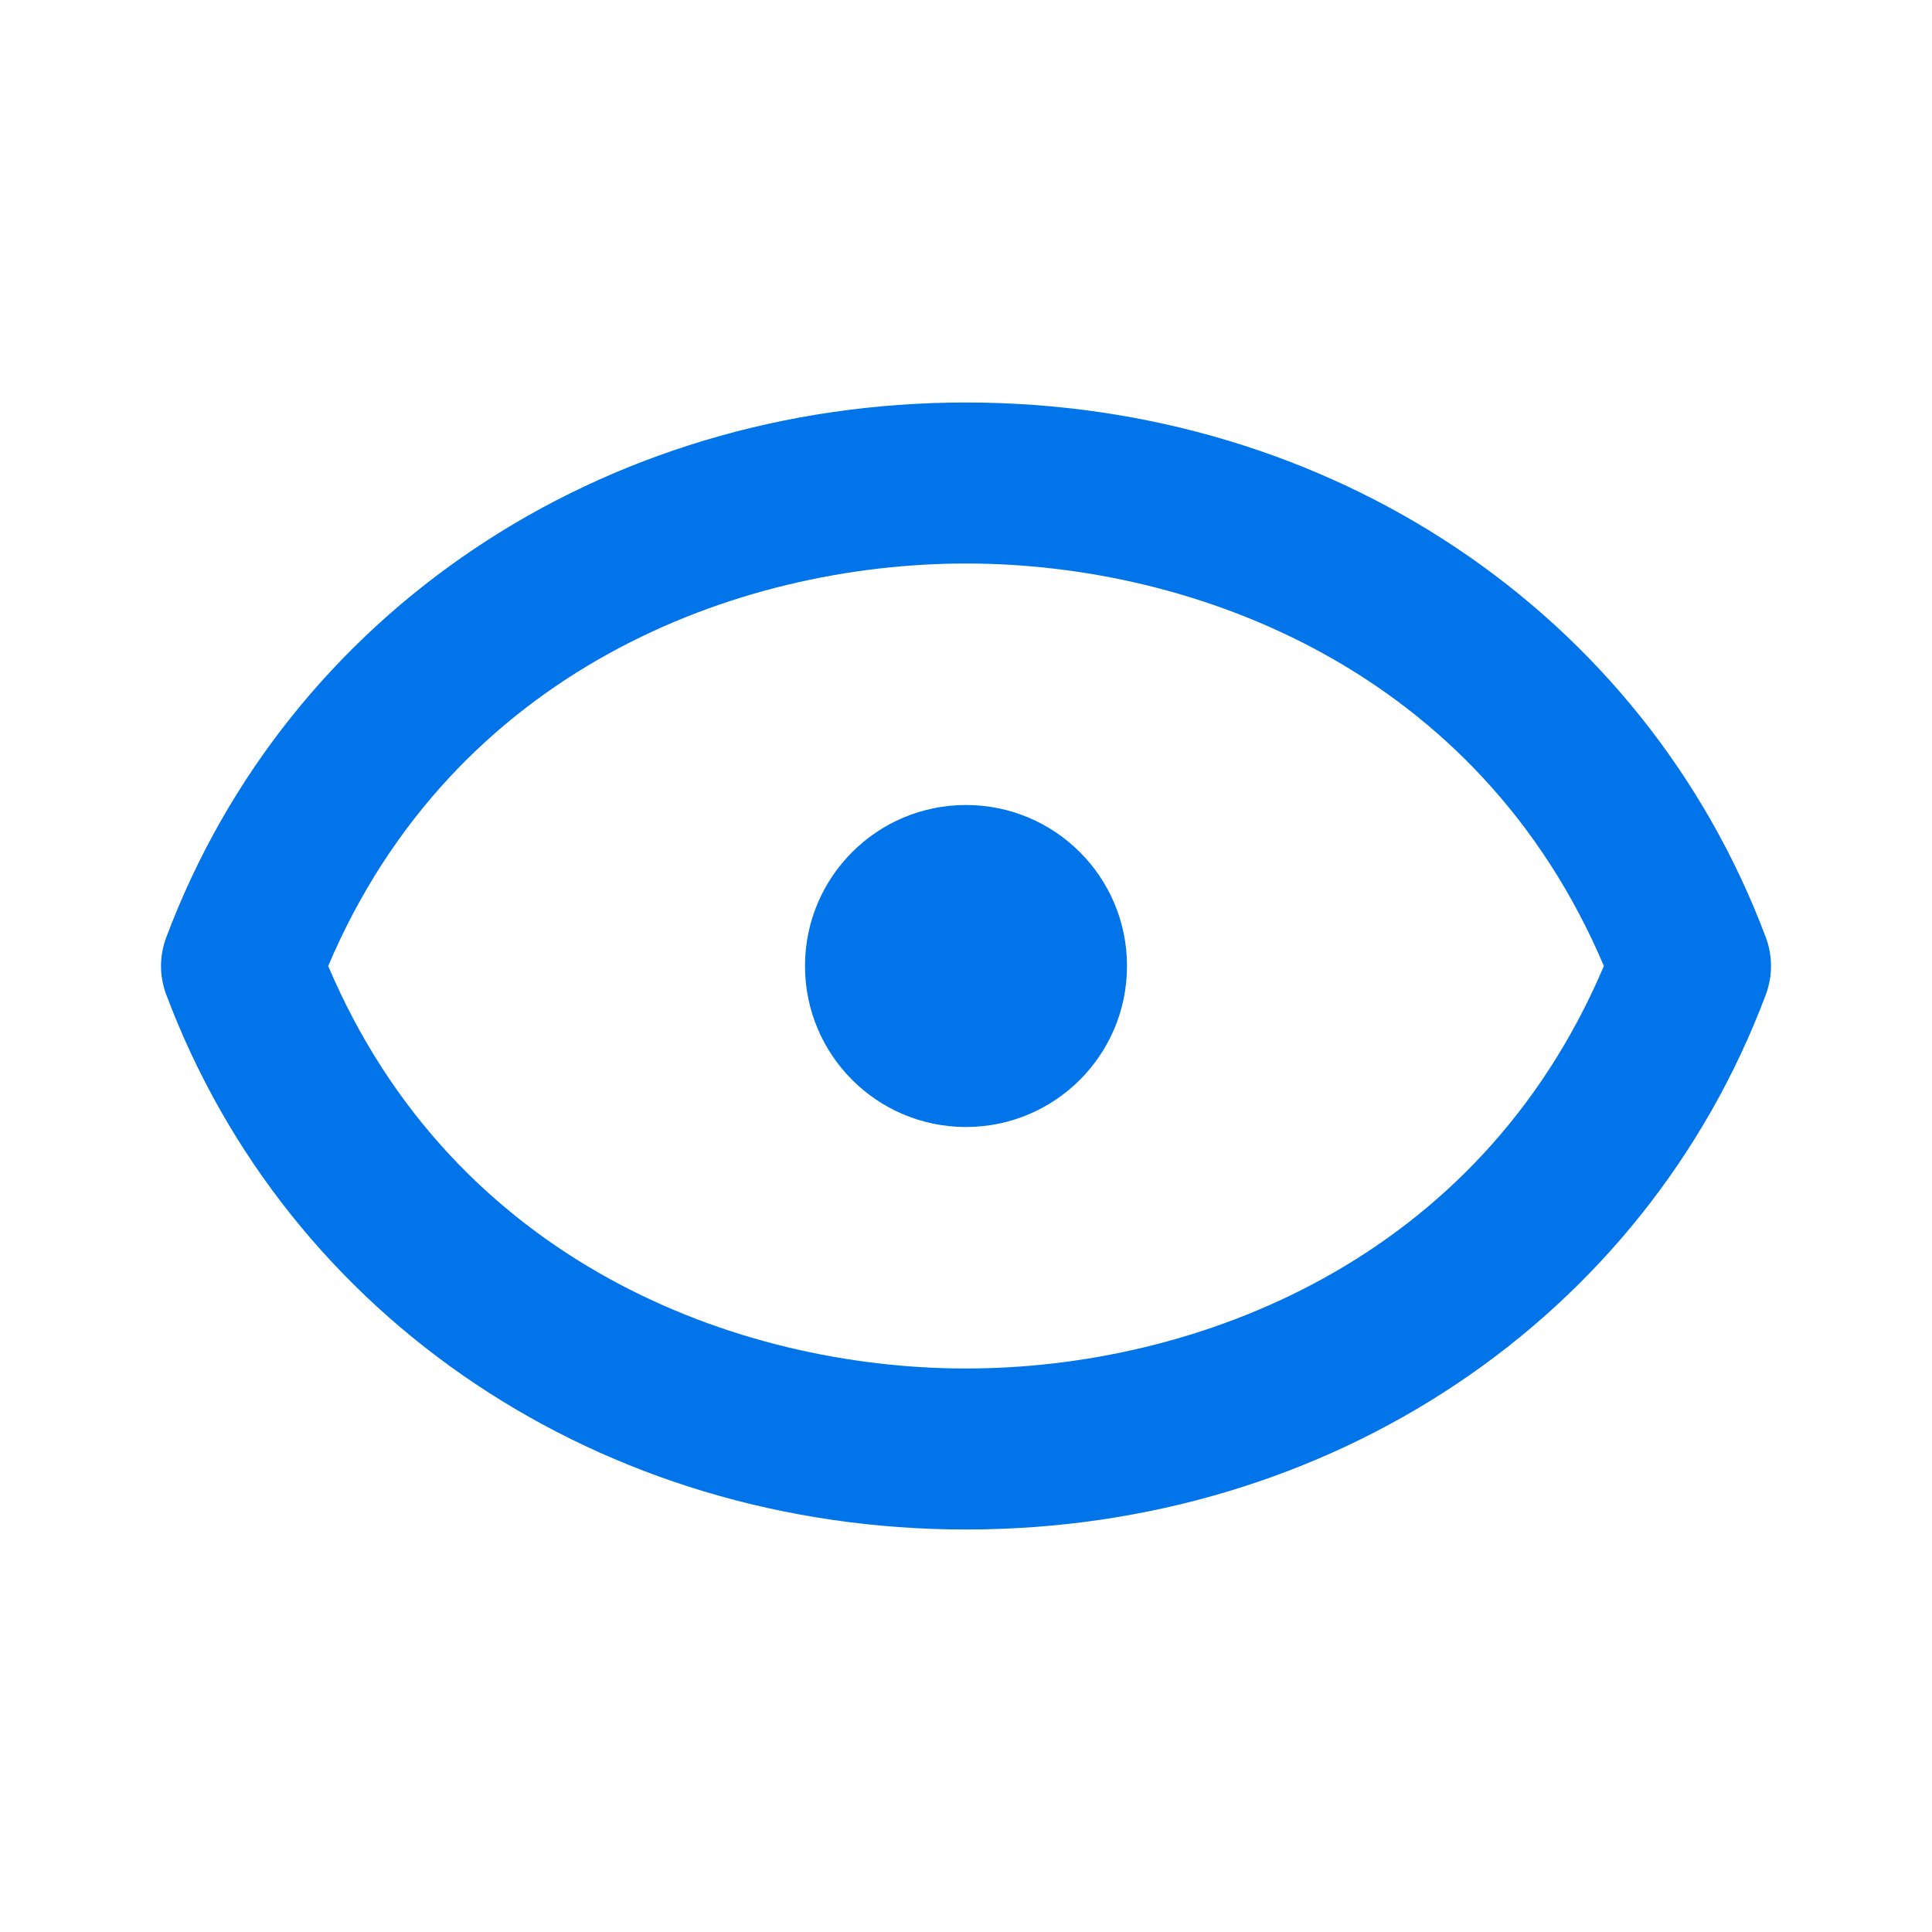 <svg xmlns="http://www.w3.org/2000/svg" width="24" height="24" viewBox="0 0 24 24">
  <path fill="#0074E8" fill-rule="evenodd" d="M4.077,12 C5.637,15.678 9.161,17 12,17 C14.84,17 18.364,15.678 19.924,12 C18.364,8.322 14.84,7 12,7 C9.161,7 5.637,8.322 4.077,12 M12,19 C7.479,19 3.578,16.391 2.064,12.352 C1.979,12.125 1.979,11.875 2.064,11.648 C3.578,7.609 7.479,5 12,5 C16.522,5 20.422,7.609 21.937,11.648 C22.021,11.875 22.021,12.125 21.937,12.352 C20.422,16.391 16.522,19 12,19 M14,12 C14,13.105 13.105,14 12,14 C10.895,14 10,13.105 10,12 C10,10.895 10.895,10 12,10 C13.105,10 14,10.895 14,12"/>
</svg>
